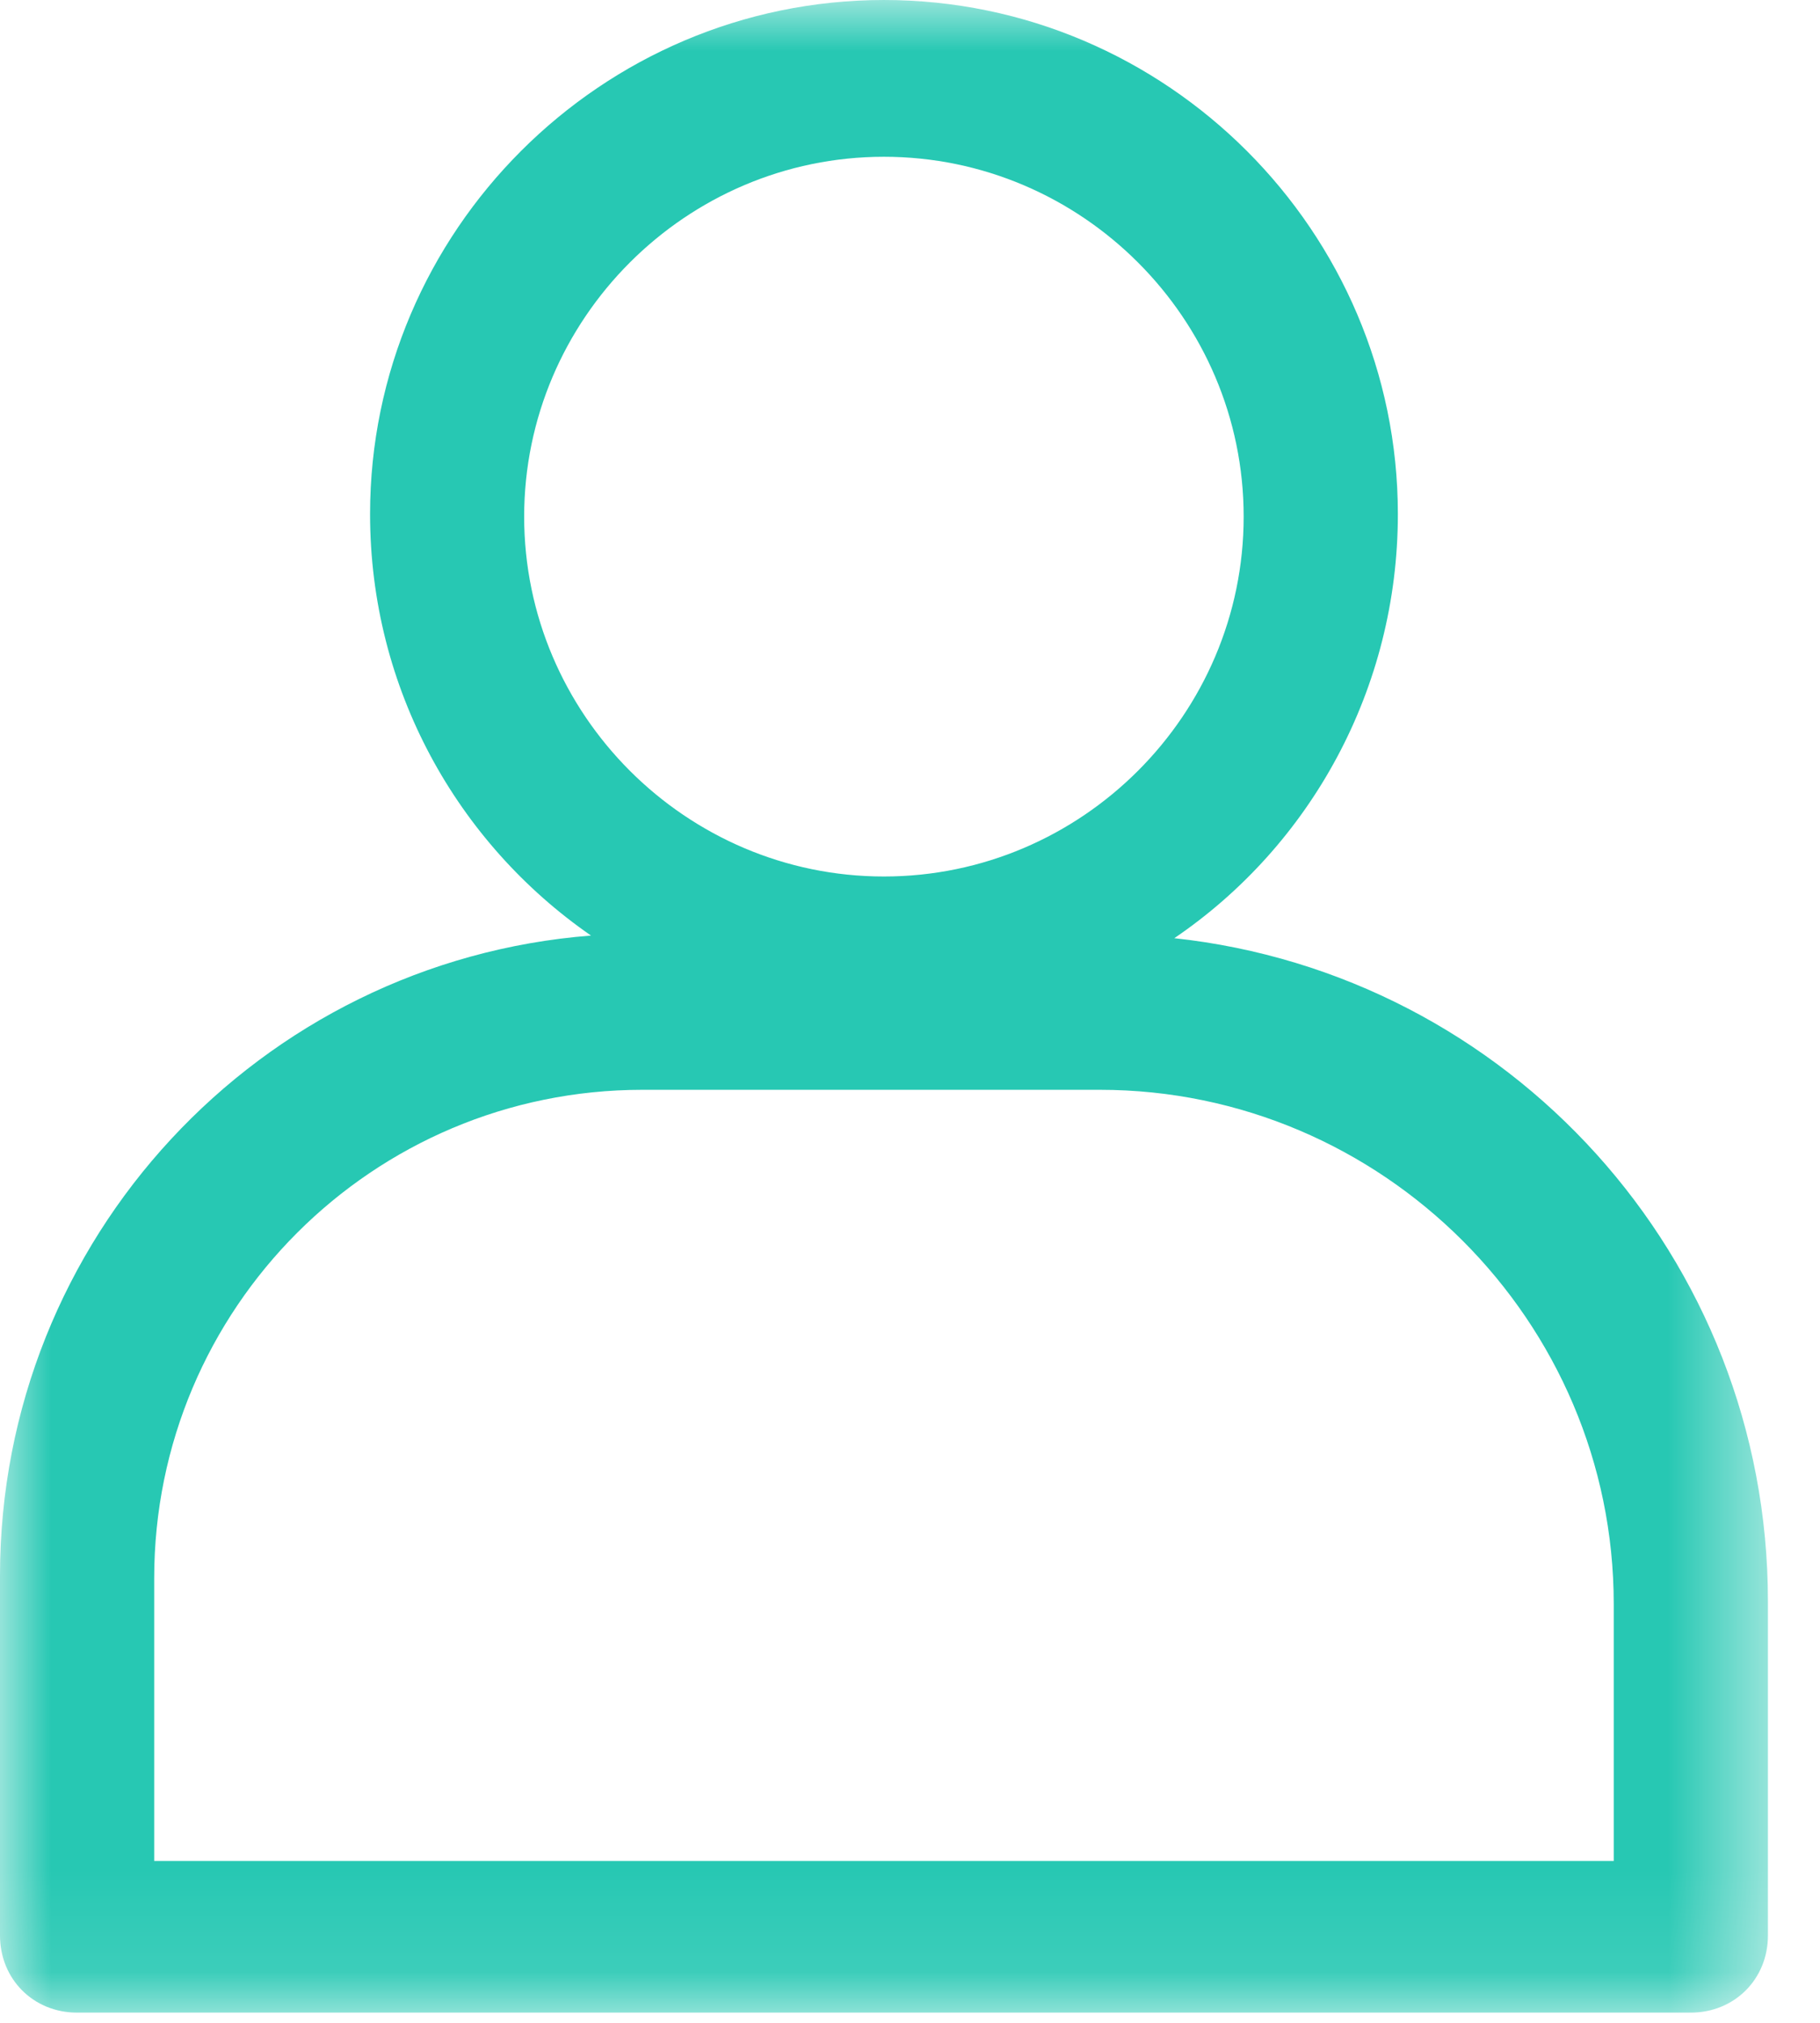 <?xml version="1.0" encoding="UTF-8"?>
<svg width="18px" height="20px" viewBox="0 0 18 20" version="1.1" xmlns="http://www.w3.org/2000/svg" xmlns:xlink="http://www.w3.org/1999/xlink">
    <title>F369CBB1-D6D4-4FAB-B028-4F912B034616</title>
    <defs>
        <polygon id="path-1" points="4e-05 8e-05 17.485 8e-05 17.485 19.899 4e-05 19.899"></polygon>
    </defs>
    <g id="Page-1" stroke="none" stroke-width="1" fill="none" fill-rule="evenodd">
        <g id="Profile-Hover-Icons" transform="translate(-1292, -85)">
            <g id="Profile-hover" transform="translate(1277, 68)">
                <g id="Group-3" transform="translate(15, 17)">
                    <mask id="mask-2" fill="white">
                        <use xlink:href="#path-1"></use>
                    </mask>
                    <g id="Clip-2"></g>
                    <path d="M1.525,15.604 C1.525,12.936 3.685,10.775 6.354,10.775 L10.877,10.775 C13.673,10.775 15.96,13.063 15.96,15.858 L15.96,18.4 L1.525,18.4 L1.525,15.604 Z M8.742,1.55 C10.699,1.55 12.3,3.151 12.3,5.108 C12.3,7.065 10.699,8.666 8.742,8.666 C6.786,8.666 5.184,7.065 5.184,5.108 C5.184,3.151 6.786,1.55 8.742,1.55 L8.742,1.55 Z M0.762,19.899 L16.722,19.899 C17.154,19.899 17.485,19.568 17.485,19.136 L17.485,15.833 C17.485,12.427 14.918,9.632 11.614,9.276 C12.961,8.361 13.825,6.811 13.825,5.083 C13.825,2.287 11.538,8e-05 8.742,8e-05 C5.947,8e-05 3.66,2.287 3.66,5.083 C3.66,6.811 4.524,8.336 5.845,9.25 C2.567,9.505 4e-05,12.249 4e-05,15.578 L4e-05,19.136 C4e-05,19.568 0.33,19.899 0.762,19.899 L0.762,19.899 Z" id="Fill-1" fill="#27C8B3" mask="url(#mask-2)"></path>
                </g>
            </g>
        </g>
    </g>
</svg>